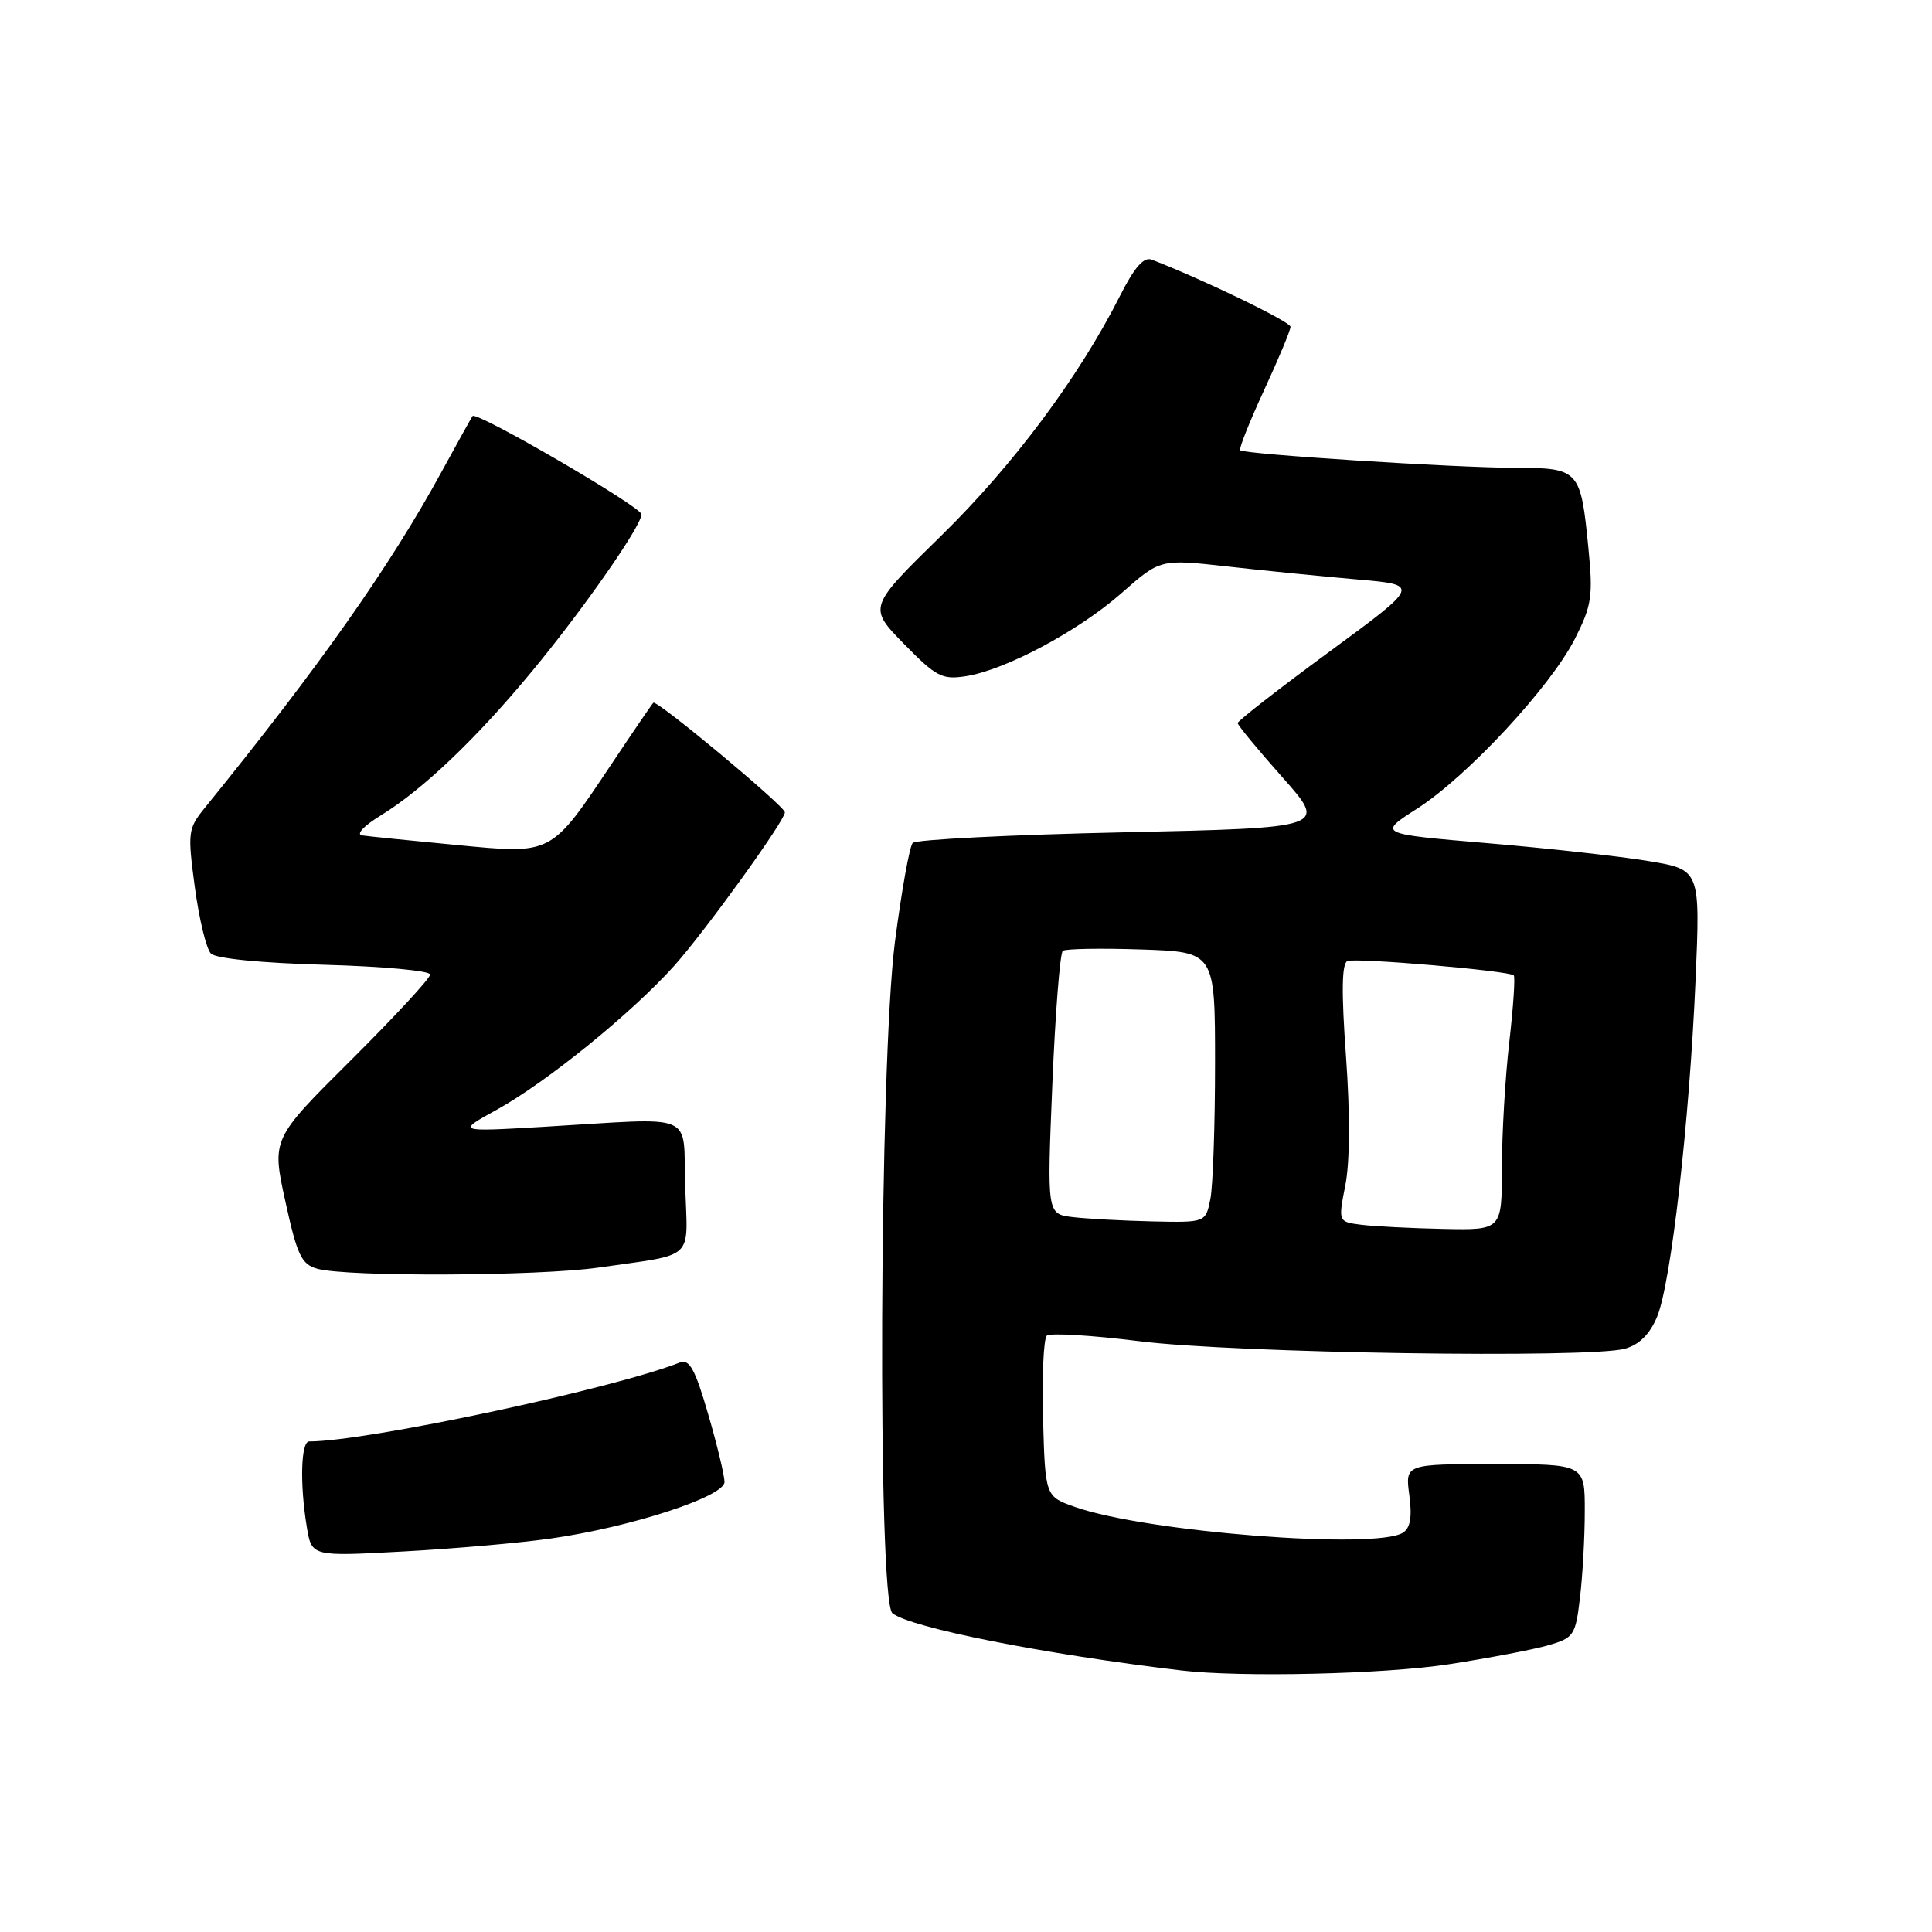 <?xml version="1.0" encoding="UTF-8" standalone="no"?>
<!DOCTYPE svg PUBLIC "-//W3C//DTD SVG 1.1//EN" "http://www.w3.org/Graphics/SVG/1.1/DTD/svg11.dtd" >
<svg xmlns="http://www.w3.org/2000/svg" xmlns:xlink="http://www.w3.org/1999/xlink" version="1.1" viewBox="0 0 256 256">
 <g >
 <path fill="currentColor"
d=" M 192.00 220.52 C 197.22 219.71 203.13 218.59 205.11 218.02 C 208.54 217.03 208.76 216.72 209.35 211.74 C 209.70 208.86 209.99 203.69 209.99 200.25 C 210.00 194.00 210.00 194.00 198.10 194.00 C 186.19 194.00 186.19 194.00 186.74 198.10 C 187.13 201.00 186.88 202.46 185.90 203.09 C 182.29 205.37 151.97 203.01 142.50 199.70 C 138.50 198.30 138.50 198.30 138.21 187.99 C 138.06 182.32 138.28 177.36 138.71 176.98 C 139.15 176.60 144.68 176.93 151.00 177.72 C 163.54 179.30 210.63 180.02 215.32 178.71 C 217.21 178.18 218.60 176.80 219.57 174.48 C 221.41 170.08 223.85 148.75 224.67 129.87 C 225.30 115.23 225.30 115.23 218.40 114.09 C 214.61 113.46 204.99 112.39 197.03 111.72 C 182.56 110.49 182.56 110.49 187.79 107.14 C 194.44 102.87 205.46 91.00 208.69 84.63 C 210.92 80.22 211.10 79.00 210.47 72.61 C 209.45 62.22 209.25 62.00 200.71 61.99 C 192.65 61.97 164.86 60.19 164.33 59.66 C 164.14 59.47 165.56 55.90 167.49 51.72 C 169.42 47.55 171.00 43.76 171.00 43.30 C 171.00 42.63 159.29 36.97 152.62 34.41 C 151.56 34.00 150.34 35.38 148.42 39.17 C 142.98 49.94 134.30 61.59 124.77 70.93 C 115.03 80.46 115.03 80.46 119.77 85.31 C 124.05 89.68 124.83 90.09 127.98 89.60 C 133.24 88.77 142.89 83.62 148.62 78.58 C 153.74 74.07 153.74 74.07 162.62 75.06 C 167.50 75.61 175.26 76.38 179.85 76.78 C 188.20 77.50 188.20 77.50 176.10 86.39 C 169.44 91.28 164.00 95.52 164.00 95.81 C 164.00 96.09 166.67 99.33 169.94 103.01 C 175.87 109.69 175.87 109.69 148.80 110.29 C 133.90 110.61 121.37 111.25 120.94 111.69 C 120.52 112.14 119.46 118.05 118.58 124.84 C 116.52 140.94 116.25 212.15 118.25 213.76 C 120.65 215.68 138.29 219.18 156.50 221.34 C 164.38 222.28 183.47 221.84 192.00 220.52 Z  M 73.00 203.86 C 83.56 202.36 96.00 198.31 96.00 196.37 C 96.00 195.52 95.03 191.47 93.83 187.37 C 92.11 181.43 91.35 180.04 90.08 180.54 C 81.13 184.06 48.57 191.00 40.97 191.00 C 39.87 191.00 39.71 196.64 40.66 202.37 C 41.30 206.24 41.30 206.24 53.40 205.58 C 60.06 205.22 68.88 204.45 73.00 203.86 Z  M 79.31 167.96 C 92.29 166.09 91.12 167.19 90.79 157.22 C 90.46 147.17 92.66 148.10 72.00 149.31 C 60.50 149.98 60.50 149.98 65.85 147.03 C 72.46 143.37 83.66 134.28 89.32 127.99 C 93.39 123.46 104.00 108.75 104.00 107.64 C 104.00 106.83 87.00 92.67 86.57 93.12 C 86.36 93.33 83.94 96.88 81.19 101.00 C 72.90 113.40 73.31 113.19 60.43 111.96 C 54.42 111.39 48.83 110.82 48.00 110.70 C 47.13 110.57 48.18 109.44 50.50 108.02 C 56.02 104.63 63.10 97.89 70.45 89.00 C 77.23 80.82 85.00 69.68 85.00 68.15 C 85.00 67.17 63.14 54.45 62.62 55.13 C 62.47 55.33 60.62 58.65 58.52 62.50 C 51.65 75.08 42.31 88.34 27.15 107.03 C 24.90 109.80 24.84 110.27 25.82 117.59 C 26.39 121.80 27.34 125.74 27.95 126.35 C 28.62 127.02 34.66 127.61 43.03 127.84 C 50.71 128.05 57.00 128.63 57.00 129.13 C 57.00 129.63 52.27 134.74 46.50 140.48 C 36.00 150.92 36.00 150.92 37.81 159.18 C 39.38 166.35 39.94 167.53 42.06 168.12 C 45.95 169.21 71.43 169.10 79.31 167.96 Z  M 180.40 162.29 C 177.31 161.90 177.31 161.90 178.27 157.02 C 178.87 153.98 178.90 147.53 178.35 139.95 C 177.73 131.39 177.79 127.63 178.55 127.34 C 179.73 126.89 199.97 128.63 200.58 129.24 C 200.79 129.45 200.52 133.42 199.99 138.06 C 199.45 142.70 199.01 150.21 199.01 154.75 C 199.00 163.00 199.00 163.00 191.25 162.84 C 186.99 162.75 182.11 162.50 180.40 162.29 Z  M 142.11 161.27 C 138.73 160.85 138.73 160.85 139.44 143.68 C 139.83 134.23 140.46 126.27 140.83 125.99 C 141.20 125.71 145.89 125.63 151.25 125.81 C 161.00 126.14 161.00 126.14 161.00 140.94 C 161.00 149.09 160.72 157.16 160.38 158.88 C 159.75 162.00 159.75 162.00 152.62 161.84 C 148.71 161.75 143.98 161.49 142.11 161.27 Z "/>
</g>
</svg>
